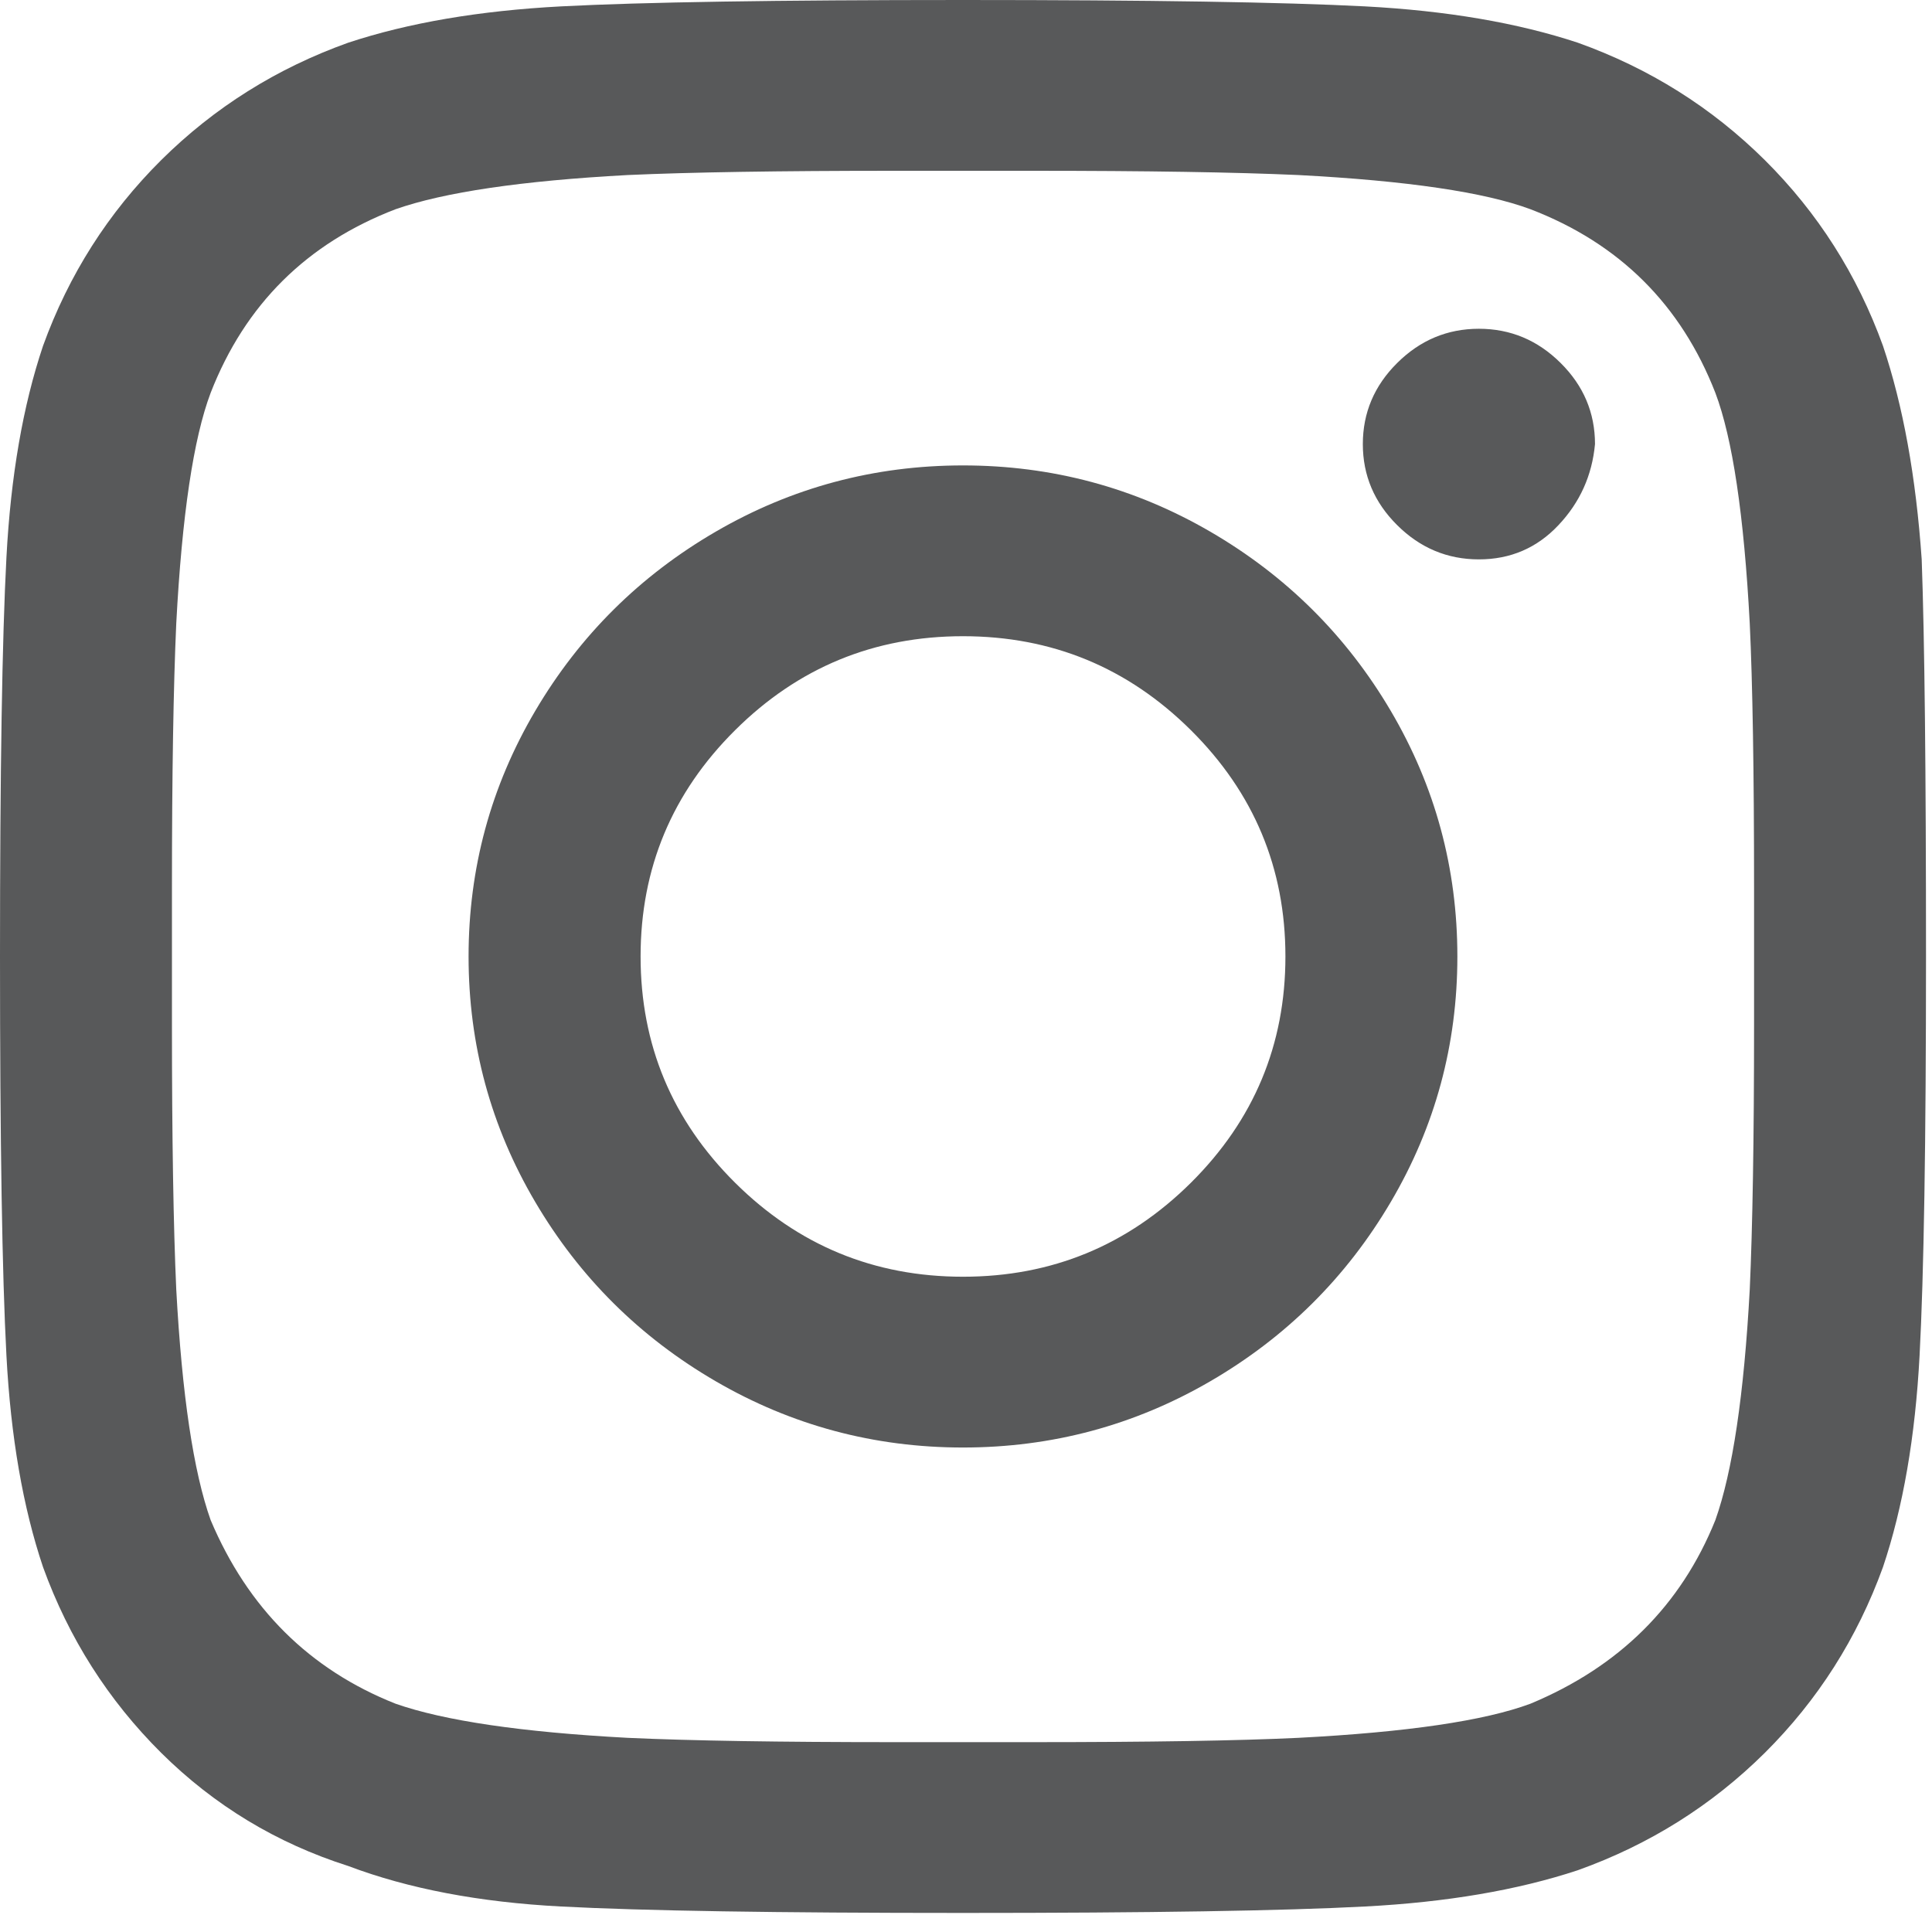<?xml version="1.0" encoding="UTF-8"?>
<svg width="30px" height="30px" viewBox="0 0 30 30" version="1.1" xmlns="http://www.w3.org/2000/svg" xmlns:xlink="http://www.w3.org/1999/xlink">
    <!-- Generator: Sketch 53.2 (72643) - https://sketchapp.com -->
    <title>icon/social/instagram copy</title>
    <desc>Created with Sketch.</desc>
    <g id="Pages" stroke="none" stroke-width="1" fill="none" fill-rule="evenodd">
        <g id="Tattoo-Removal" transform="translate(-1066, -2825)" fill="#58595A">
            <path d="M1080.953,2832.227 C1082.333,2832.227 1083.613,2832.57 1084.792,2833.255 C1085.971,2833.94 1086.906,2834.868 1087.596,2836.039 C1088.286,2837.211 1088.63,2838.482 1088.63,2839.852 C1088.63,2841.222 1088.286,2842.493 1087.596,2843.664 C1086.906,2844.836 1085.971,2845.764 1084.792,2846.449 C1083.613,2847.134 1082.333,2847.477 1080.953,2847.477 C1079.574,2847.477 1078.294,2847.134 1077.115,2846.449 C1075.936,2845.764 1075.001,2844.836 1074.311,2843.664 C1073.621,2842.493 1073.276,2841.222 1073.276,2839.852 C1073.276,2838.482 1073.621,2837.211 1074.311,2836.039 C1075.001,2834.868 1075.936,2833.94 1077.115,2833.255 C1078.294,2832.57 1079.574,2832.227 1080.953,2832.227 Z M1080.953,2844.825 C1082.333,2844.825 1083.512,2844.338 1084.492,2843.366 C1085.471,2842.394 1085.96,2841.222 1085.96,2839.852 C1085.96,2838.482 1085.471,2837.31 1084.492,2836.338 C1083.512,2835.365 1082.333,2834.879 1080.953,2834.879 C1079.574,2834.879 1078.394,2835.365 1077.415,2836.338 C1076.436,2837.31 1075.947,2838.482 1075.947,2839.852 C1075.947,2841.222 1076.436,2842.394 1077.415,2843.366 C1078.394,2844.338 1079.574,2844.825 1080.953,2844.825 Z M1090.767,2831.896 C1090.722,2832.382 1090.533,2832.802 1090.199,2833.155 C1089.866,2833.509 1089.454,2833.686 1088.964,2833.686 C1088.475,2833.686 1088.052,2833.509 1087.696,2833.155 C1087.34,2832.802 1087.162,2832.382 1087.162,2831.896 C1087.162,2831.409 1087.34,2830.989 1087.696,2830.636 C1088.052,2830.282 1088.475,2830.105 1088.964,2830.105 C1089.454,2830.105 1089.877,2830.282 1090.233,2830.636 C1090.589,2830.989 1090.767,2831.409 1090.767,2831.896 Z M1095.84,2833.686 C1095.885,2834.923 1095.907,2836.979 1095.907,2839.852 C1095.907,2842.725 1095.874,2844.792 1095.807,2846.051 C1095.74,2847.311 1095.551,2848.405 1095.239,2849.333 C1094.839,2850.438 1094.227,2851.4 1093.404,2852.218 C1092.58,2853.035 1091.612,2853.643 1090.5,2854.041 C1089.565,2854.35 1088.464,2854.538 1087.195,2854.604 C1085.927,2854.671 1083.846,2854.704 1080.953,2854.704 C1078.061,2854.704 1075.98,2854.671 1074.712,2854.604 C1073.443,2854.538 1072.342,2854.328 1071.407,2853.975 C1070.295,2853.621 1069.327,2853.035 1068.503,2852.218 C1067.68,2851.4 1067.068,2850.438 1066.668,2849.333 C1066.356,2848.405 1066.167,2847.311 1066.1,2846.051 C1066.033,2844.792 1066,2842.725 1066,2839.852 C1066,2836.979 1066.033,2834.912 1066.1,2833.653 C1066.167,2832.393 1066.356,2831.299 1066.668,2830.371 C1067.068,2829.266 1067.68,2828.304 1068.503,2827.486 C1069.327,2826.669 1070.295,2826.061 1071.407,2825.663 C1072.342,2825.354 1073.443,2825.166 1074.712,2825.099 C1075.98,2825.033 1078.061,2825 1080.953,2825 C1083.846,2825 1085.927,2825.033 1087.195,2825.099 C1088.464,2825.166 1089.565,2825.354 1090.5,2825.663 C1091.612,2826.061 1092.58,2826.669 1093.404,2827.486 C1094.227,2828.304 1094.839,2829.266 1095.239,2830.371 C1095.551,2831.299 1095.751,2832.404 1095.84,2833.686 Z M1092.636,2848.604 C1092.903,2847.853 1093.081,2846.659 1093.17,2845.024 C1093.214,2844.051 1093.237,2842.681 1093.237,2840.913 L1093.237,2838.791 C1093.237,2836.979 1093.214,2835.609 1093.17,2834.68 C1093.081,2833.001 1092.903,2831.807 1092.636,2831.1 C1092.102,2829.73 1091.145,2828.779 1089.765,2828.249 C1089.053,2827.984 1087.852,2827.807 1086.161,2827.718 C1085.181,2827.674 1083.802,2827.652 1082.022,2827.652 L1079.885,2827.652 C1078.105,2827.652 1076.726,2827.674 1075.746,2827.718 C1074.1,2827.807 1072.898,2827.984 1072.142,2828.249 C1070.762,2828.779 1069.805,2829.73 1069.271,2831.1 C1069.004,2831.807 1068.826,2833.001 1068.737,2834.68 C1068.693,2835.653 1068.67,2837.023 1068.67,2838.791 L1068.67,2840.913 C1068.67,2842.681 1068.693,2844.051 1068.737,2845.024 C1068.826,2846.659 1069.004,2847.853 1069.271,2848.604 C1069.85,2849.974 1070.806,2850.925 1072.142,2851.455 C1072.898,2851.72 1074.1,2851.897 1075.746,2851.985 C1076.726,2852.03 1078.105,2852.052 1079.885,2852.052 L1082.022,2852.052 C1083.846,2852.052 1085.226,2852.03 1086.161,2851.985 C1087.852,2851.897 1089.053,2851.72 1089.765,2851.455 C1091.145,2850.88 1092.102,2849.93 1092.636,2848.604 Z" id="icon/social/instagram-copy"></path>
        </g>
    </g>
</svg>
